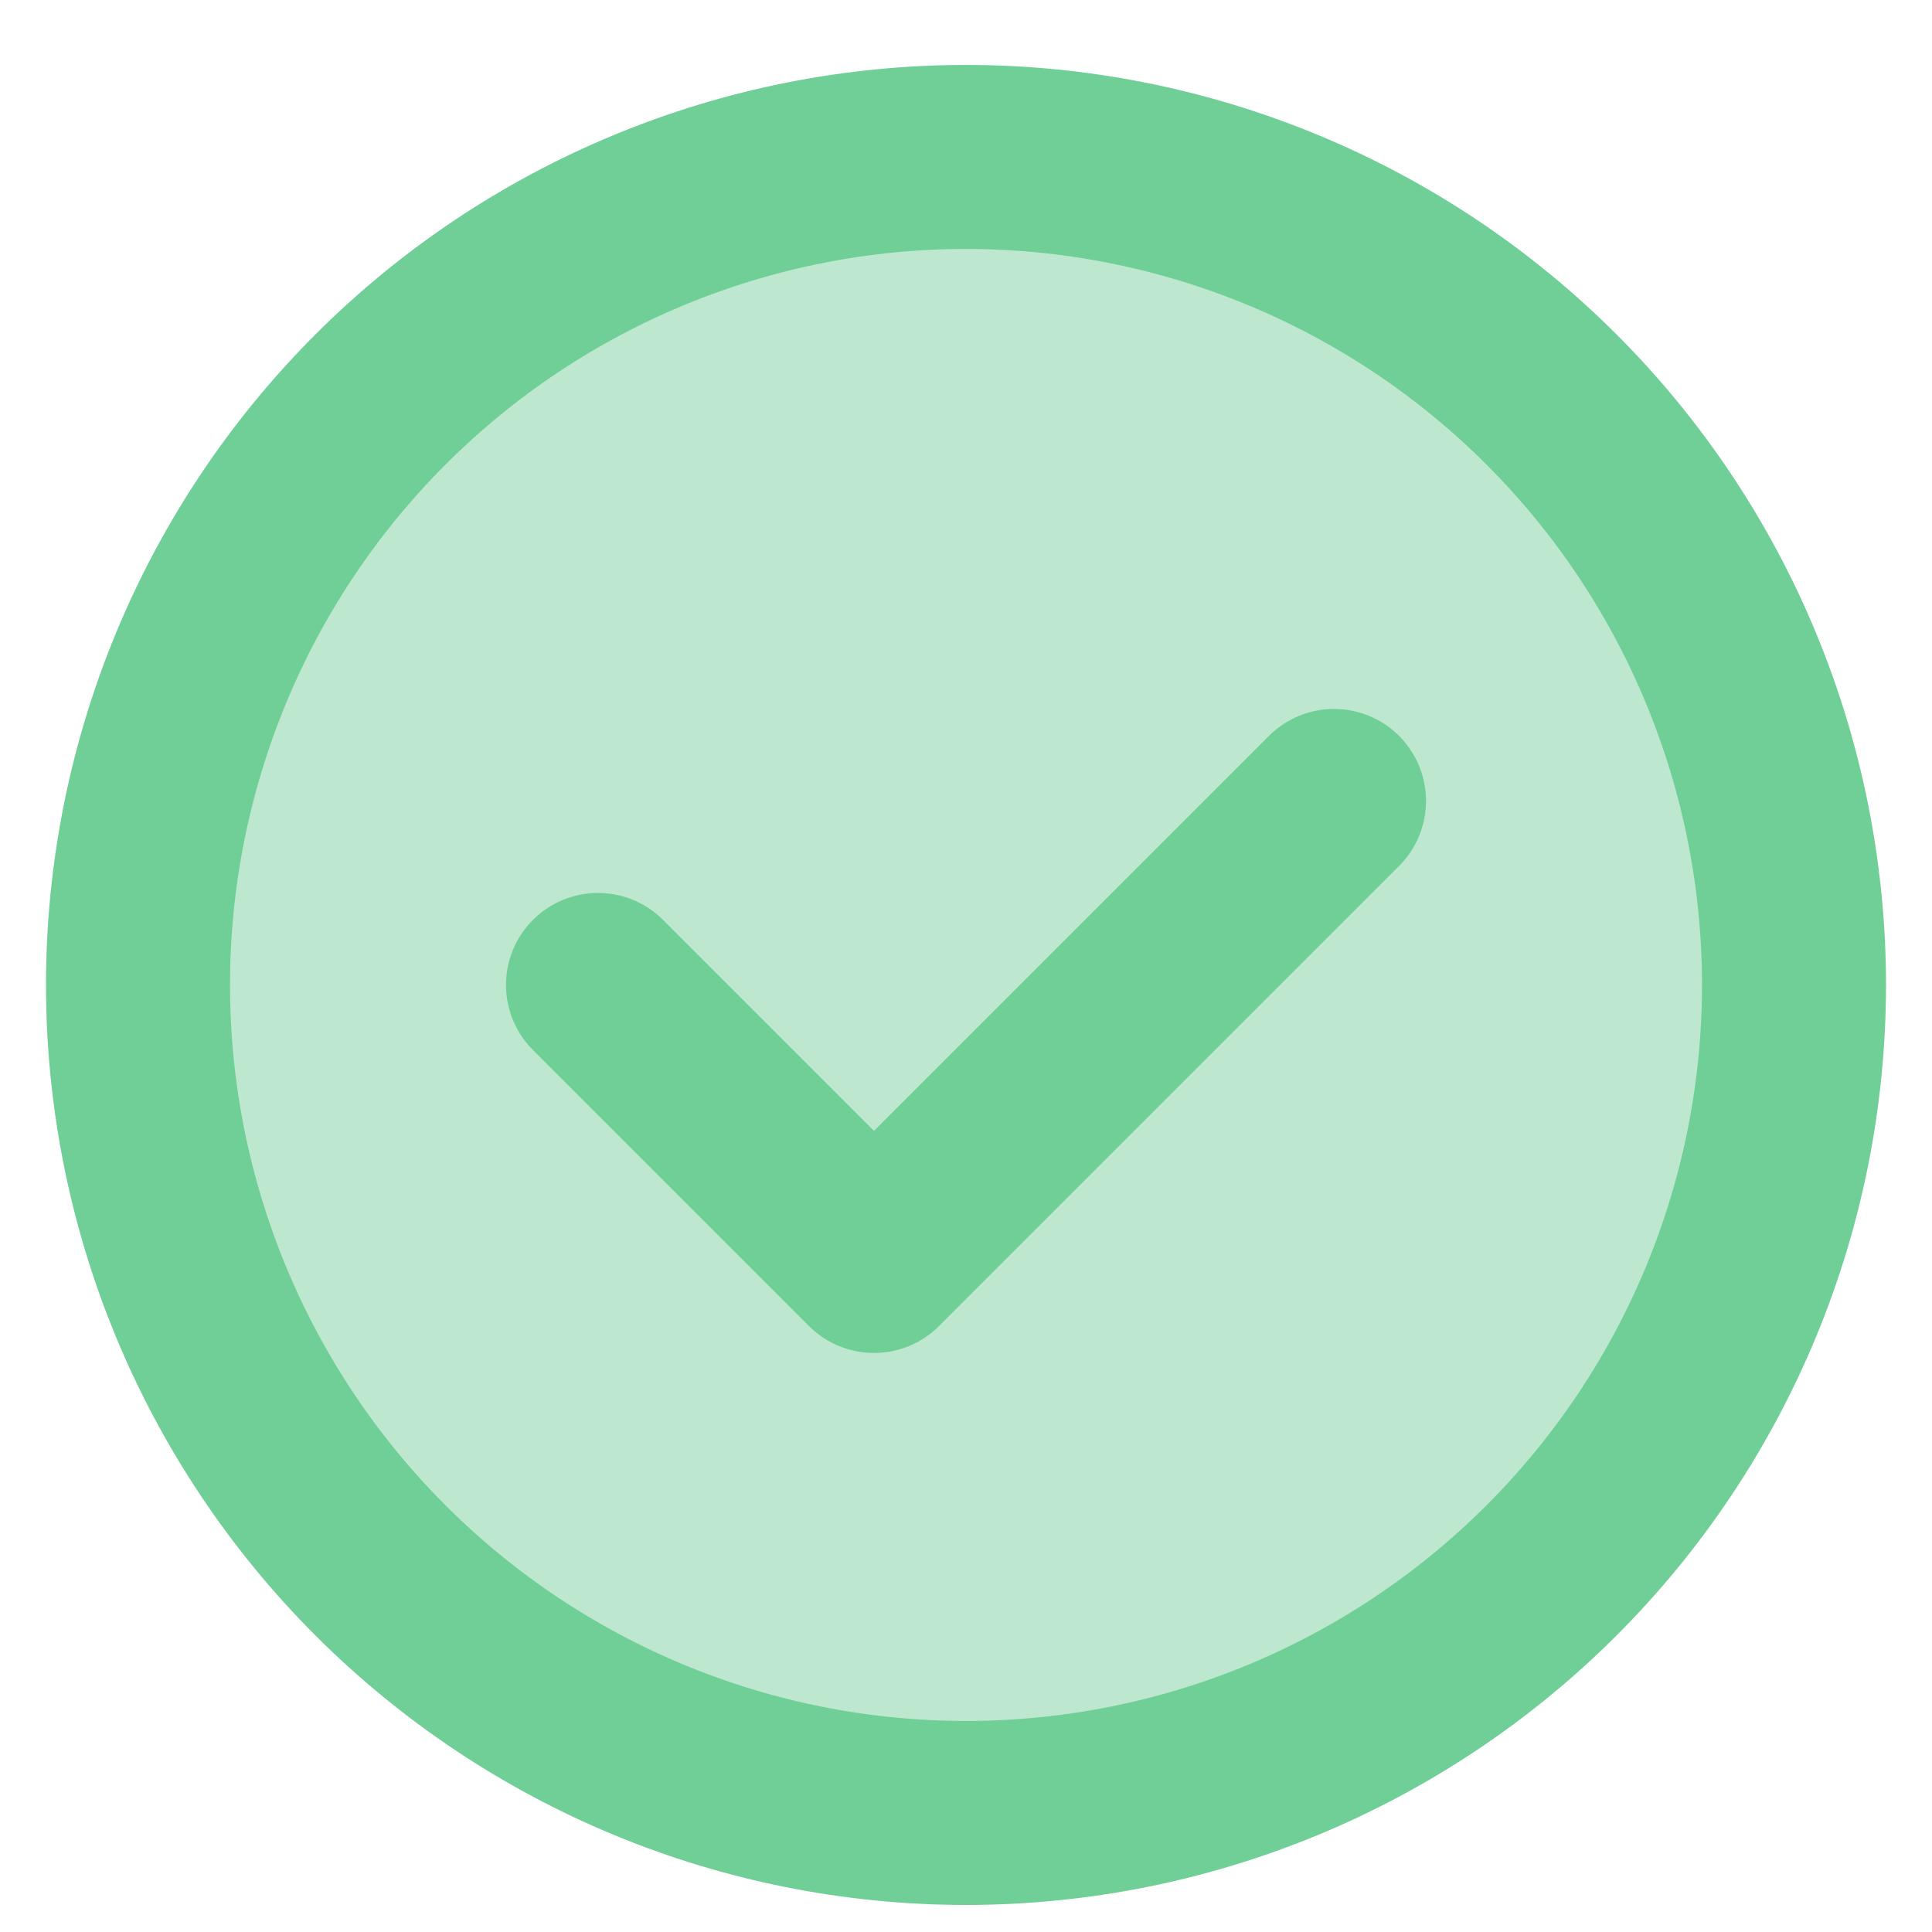 <svg width="21" height="21" viewBox="0 0 21 21" fill="none" xmlns="http://www.w3.org/2000/svg">
<path d="M1.5 10.706C1.5 9.524 1.733 8.354 2.185 7.262C2.637 6.17 3.3 5.178 4.136 4.342C4.972 3.506 5.964 2.843 7.056 2.391C8.148 1.939 9.318 1.706 10.5 1.706C11.682 1.706 12.852 1.939 13.944 2.391C15.036 2.843 16.028 3.506 16.864 4.342C17.7 5.178 18.363 6.17 18.815 7.262C19.267 8.354 19.5 9.524 19.5 10.706C19.5 13.093 18.552 15.382 16.864 17.07C15.176 18.758 12.887 19.706 10.5 19.706C8.113 19.706 5.824 18.758 4.136 17.07C2.448 15.382 1.5 13.093 1.5 10.706Z" fill="#27AE60" fill-opacity="0.3"/>
<path d="M6.5 10.706L9.5 13.706L14.5 8.706" stroke="#6FCF97" stroke-width="2" stroke-linecap="round" stroke-linejoin="round"/>
<path d="M1.5 10.706C1.5 9.524 1.733 8.354 2.185 7.262C2.637 6.17 3.3 5.178 4.136 4.342C4.972 3.506 5.964 2.843 7.056 2.391C8.148 1.939 9.318 1.706 10.5 1.706C11.682 1.706 12.852 1.939 13.944 2.391C15.036 2.843 16.028 3.506 16.864 4.342C17.7 5.178 18.363 6.17 18.815 7.262C19.267 8.354 19.5 9.524 19.5 10.706C19.5 13.093 18.552 15.382 16.864 17.07C15.176 18.758 12.887 19.706 10.5 19.706C8.113 19.706 5.824 18.758 4.136 17.07C2.448 15.382 1.5 13.093 1.5 10.706V10.706Z" stroke="#6FCF97" stroke-width="2" stroke-linecap="round"/>
</svg>

